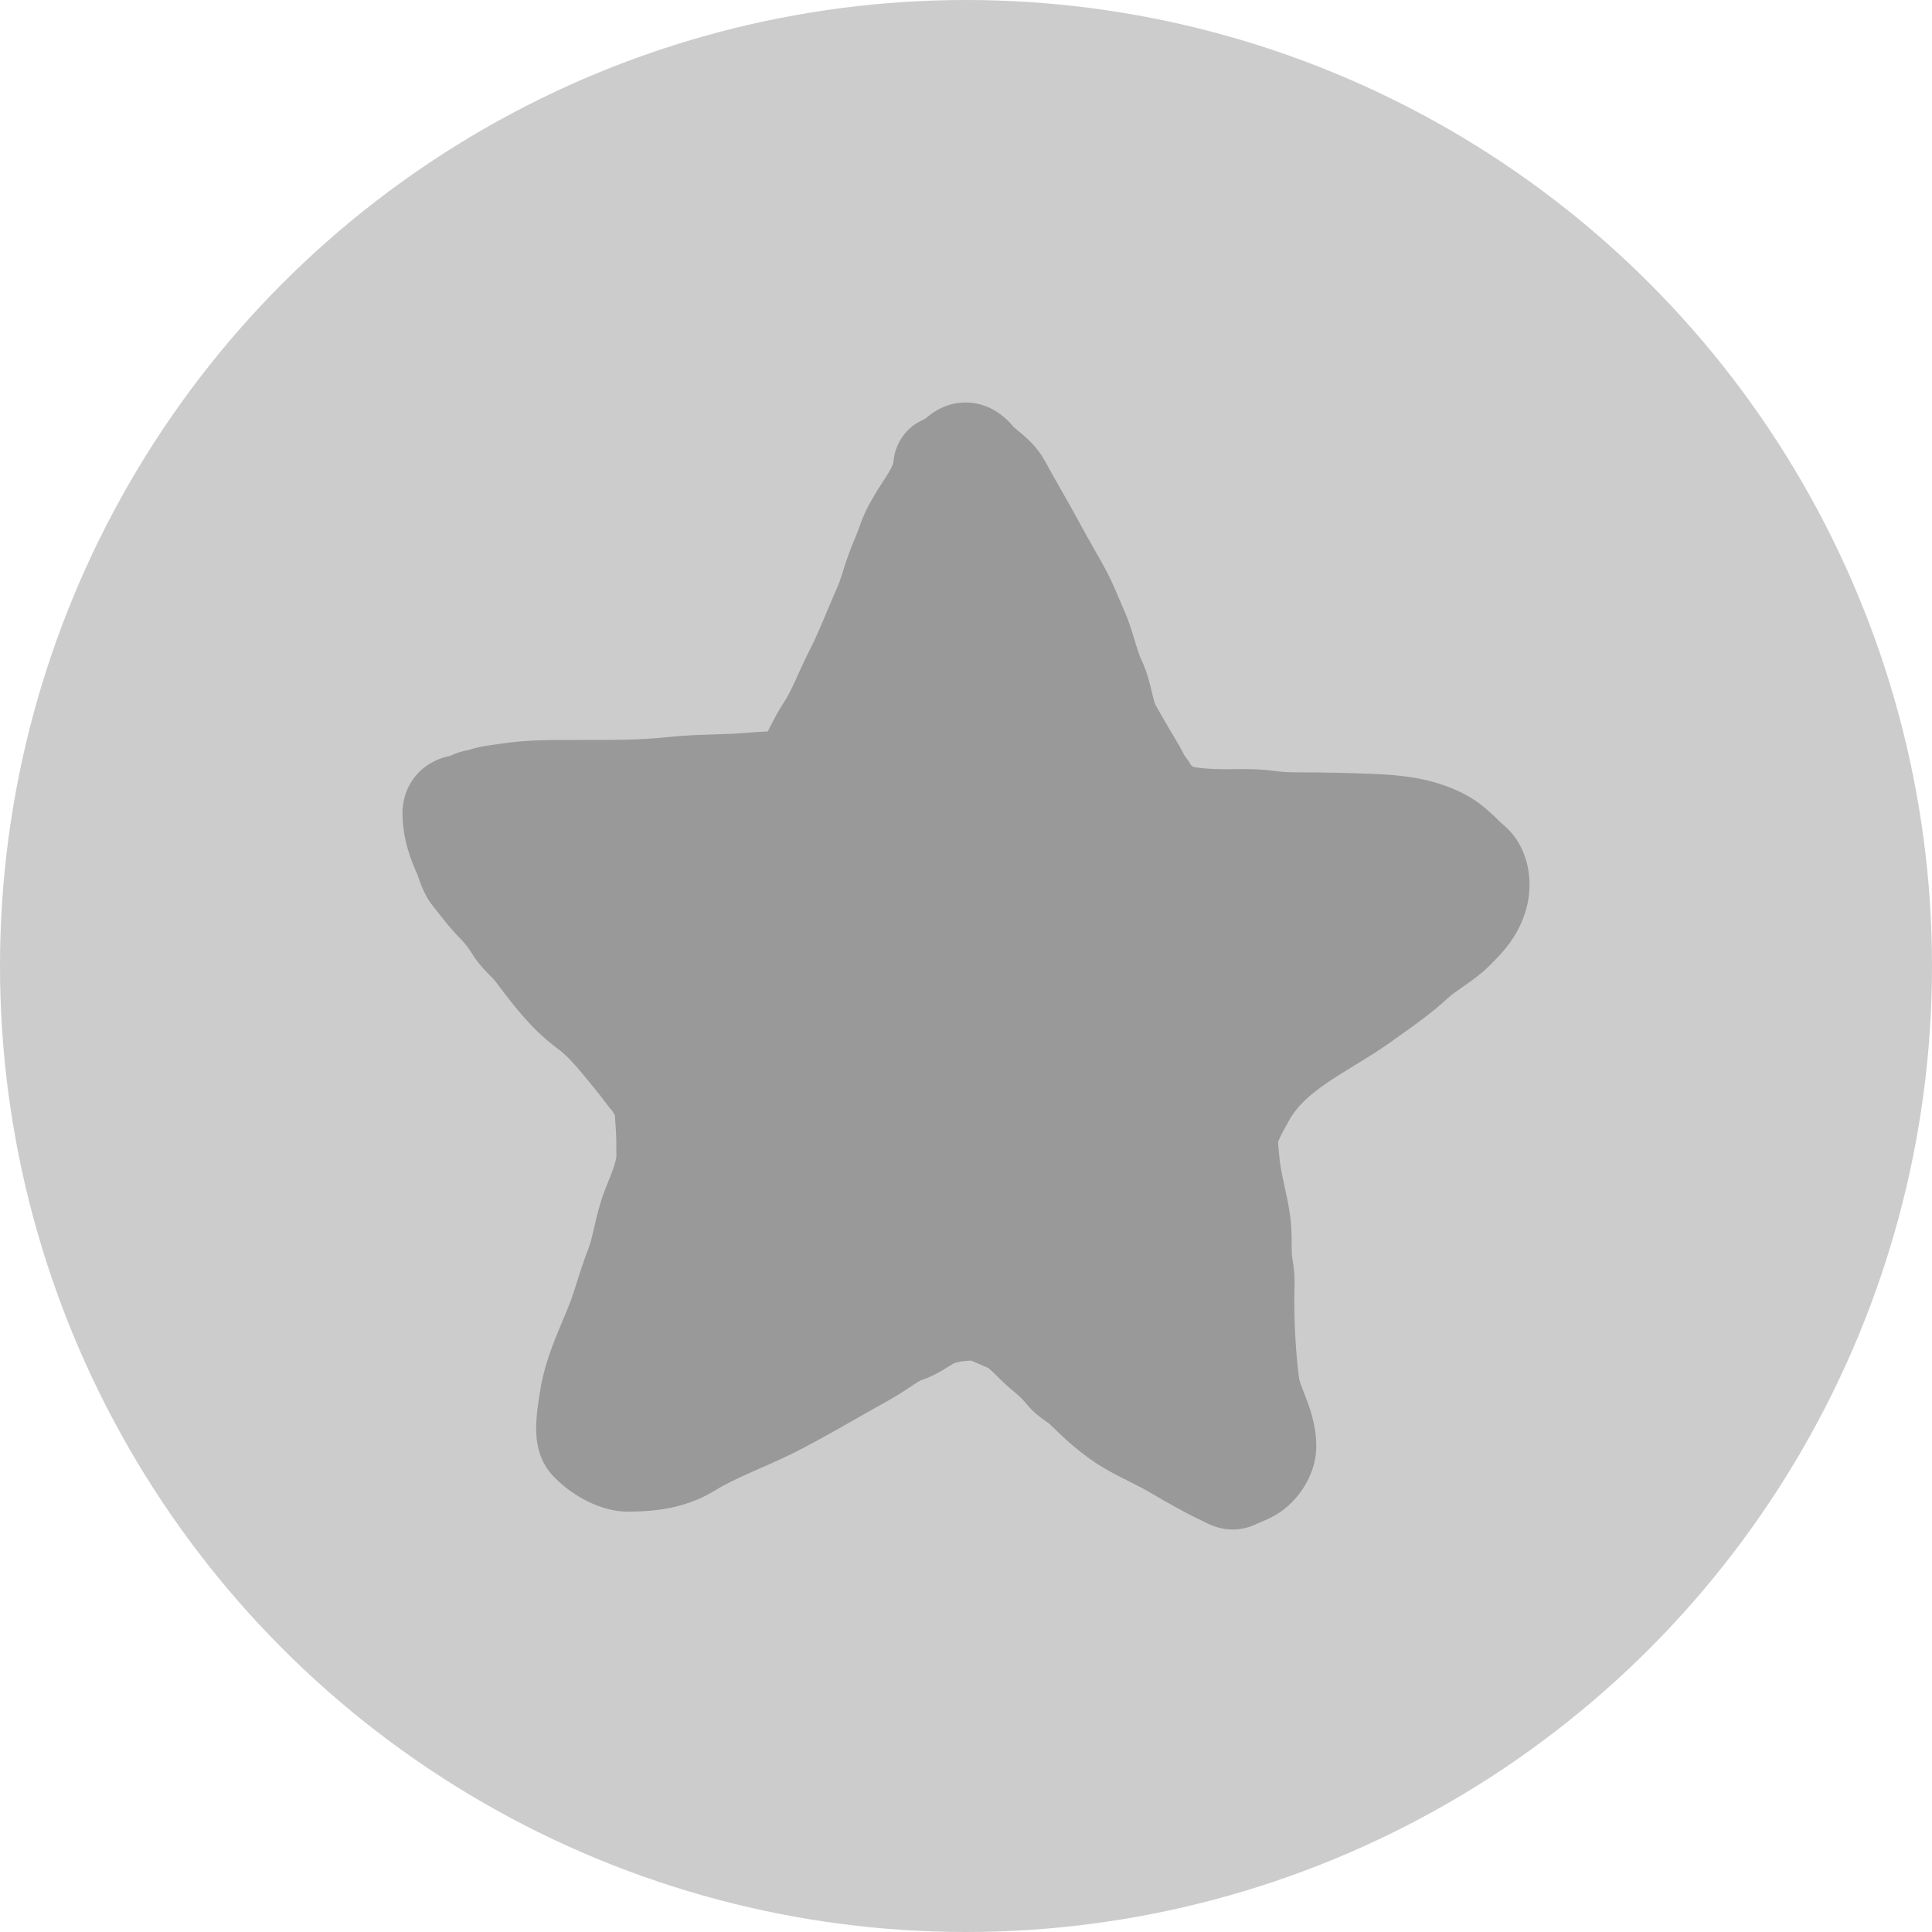 <svg width="48" height="48" viewBox="0 0 48 48" fill="none" xmlns="http://www.w3.org/2000/svg">
<circle cx="24" cy="24" r="24" fill="#CCCCCC"/>
<path d="M24.065 18.816C23.601 19.664 22.289 20.336 21.089 20.4V22.656C21.953 22.576 22.881 22.304 23.649 21.92V30H26.129V18.816H24.065Z" fill="black"/>
<path fill-rule="evenodd" clip-rule="evenodd" d="M23.071 10.334C23.203 10.231 23.522 10 23.989 10C24.675 10 25.079 10.484 25.174 10.597C25.176 10.6 25.178 10.602 25.18 10.604C25.183 10.608 25.194 10.617 25.213 10.634C25.242 10.66 25.26 10.674 25.284 10.694C25.305 10.712 25.332 10.733 25.377 10.771L25.38 10.773C25.498 10.874 25.771 11.104 25.959 11.45C26.093 11.695 26.231 11.94 26.378 12.197L26.412 12.257C26.568 12.532 26.732 12.821 26.891 13.118C26.975 13.276 27.065 13.432 27.165 13.607L27.186 13.644C27.291 13.827 27.407 14.031 27.517 14.243C27.632 14.462 27.758 14.764 27.844 14.969C27.877 15.046 27.904 15.11 27.922 15.15C28.046 15.426 28.13 15.708 28.189 15.903C28.193 15.916 28.196 15.929 28.2 15.941C28.268 16.166 28.308 16.29 28.356 16.39C28.502 16.697 28.578 17.023 28.619 17.201C28.624 17.22 28.628 17.237 28.632 17.253C28.682 17.465 28.703 17.506 28.71 17.518C28.752 17.592 28.793 17.663 28.833 17.733C28.973 17.976 29.1 18.199 29.239 18.426C29.284 18.5 29.322 18.569 29.349 18.621C29.36 18.642 29.371 18.664 29.381 18.682L29.385 18.691C29.391 18.703 29.397 18.713 29.402 18.723C29.405 18.729 29.408 18.735 29.411 18.74C29.42 18.757 29.426 18.768 29.43 18.774C29.474 18.828 29.509 18.878 29.537 18.92C29.558 18.953 29.576 18.984 29.591 19.011C29.62 19.034 29.637 19.046 29.648 19.052L29.651 19.054C29.867 19.095 30.15 19.111 30.439 19.111C30.49 19.111 30.548 19.111 30.612 19.11C30.892 19.106 31.281 19.101 31.648 19.152C31.821 19.175 31.983 19.188 32.142 19.188C32.812 19.188 33.479 19.201 34.15 19.229C34.769 19.255 35.569 19.319 36.344 19.709C36.643 19.859 36.861 20.038 37.028 20.19C37.137 20.29 37.188 20.34 37.228 20.38C37.272 20.423 37.303 20.455 37.381 20.521C37.745 20.835 37.899 21.247 37.959 21.551C38.02 21.86 38.01 22.17 37.953 22.439C37.793 23.195 37.339 23.655 37.082 23.915C37.069 23.928 37.057 23.94 37.046 23.952C36.805 24.198 36.543 24.379 36.371 24.498C36.172 24.637 36.074 24.705 35.992 24.78C35.612 25.135 35.172 25.448 34.816 25.701C34.741 25.755 34.671 25.805 34.605 25.852C34.313 26.063 34.01 26.251 33.74 26.416C33.711 26.434 33.682 26.452 33.654 26.469C33.408 26.62 33.19 26.753 32.98 26.896C32.517 27.212 32.217 27.496 32.031 27.829C32.011 27.867 31.991 27.901 31.973 27.934C31.903 28.059 31.848 28.157 31.799 28.263C31.776 28.313 31.762 28.349 31.754 28.372C31.755 28.443 31.763 28.519 31.777 28.657C31.782 28.702 31.787 28.753 31.793 28.813C31.81 28.979 31.844 29.152 31.895 29.387C31.901 29.41 31.906 29.433 31.911 29.458C31.957 29.665 32.014 29.927 32.052 30.199C32.09 30.468 32.091 30.734 32.091 30.901C32.091 30.92 32.091 30.938 32.091 30.954C32.092 31.148 32.098 31.228 32.11 31.286C32.159 31.531 32.164 31.756 32.163 31.911C32.163 31.99 32.16 32.067 32.159 32.123C32.157 32.186 32.156 32.228 32.156 32.266C32.156 32.922 32.193 33.596 32.273 34.233C32.282 34.304 32.309 34.375 32.43 34.688C32.526 34.936 32.702 35.387 32.702 35.928C32.702 36.401 32.51 36.78 32.355 37.009C32.192 37.249 31.966 37.48 31.695 37.638C31.558 37.718 31.432 37.771 31.357 37.802C31.338 37.81 31.323 37.816 31.309 37.822C31.259 37.842 31.244 37.849 31.226 37.858C31.036 37.952 30.832 38 30.625 38C30.426 38 30.262 37.955 30.15 37.914C30.044 37.875 29.957 37.83 29.921 37.811C29.901 37.801 29.896 37.798 29.892 37.796C29.889 37.794 29.887 37.793 29.876 37.787C29.867 37.783 29.867 37.783 29.871 37.785C29.42 37.574 29.001 37.33 28.625 37.112C28.592 37.093 28.559 37.073 28.527 37.055C28.385 36.972 28.234 36.897 28.043 36.801L28.041 36.8C27.861 36.71 27.645 36.602 27.429 36.474C26.86 36.139 26.423 35.718 26.065 35.367L26.062 35.365C26.047 35.354 26.037 35.347 26.019 35.335C26.006 35.326 25.988 35.313 25.96 35.294C25.863 35.226 25.66 35.082 25.476 34.848C25.415 34.772 25.308 34.667 25.166 34.553C25.045 34.455 24.939 34.354 24.86 34.277C24.823 34.24 24.794 34.212 24.768 34.186C24.729 34.147 24.697 34.116 24.658 34.079C24.592 34.017 24.558 33.991 24.548 33.983C24.452 33.947 24.366 33.908 24.305 33.88C24.294 33.876 24.284 33.871 24.274 33.867C24.218 33.841 24.185 33.826 24.151 33.812C24.143 33.809 24.137 33.806 24.131 33.804C23.931 33.809 23.78 33.838 23.699 33.872C23.702 33.87 23.692 33.874 23.66 33.893C23.631 33.91 23.604 33.927 23.561 33.954C23.548 33.962 23.534 33.971 23.517 33.981L23.513 33.984C23.397 34.056 23.174 34.196 22.898 34.285C22.895 34.286 22.868 34.297 22.811 34.331C22.749 34.368 22.689 34.408 22.599 34.469C22.589 34.476 22.578 34.483 22.567 34.491C22.297 34.673 21.993 34.841 21.747 34.977C21.663 35.024 21.586 35.067 21.519 35.105C21.005 35.4 20.473 35.704 19.927 35.991C19.578 36.175 19.216 36.334 18.899 36.473C18.838 36.5 18.78 36.526 18.723 36.551C18.348 36.717 18.032 36.865 17.743 37.042C16.998 37.499 16.178 37.556 15.599 37.556C15.164 37.556 14.773 37.398 14.497 37.248C14.209 37.092 13.928 36.877 13.706 36.631C13.381 36.268 13.341 35.825 13.33 35.708C13.313 35.517 13.322 35.334 13.333 35.203C13.35 34.981 13.391 34.73 13.403 34.657C13.404 34.647 13.406 34.637 13.406 34.637C13.49 34.052 13.677 33.548 13.842 33.141C13.894 33.013 13.942 32.899 13.986 32.793C14.097 32.529 14.187 32.316 14.264 32.072C14.276 32.035 14.287 31.997 14.3 31.959C14.389 31.674 14.492 31.347 14.619 31.022C14.668 30.895 14.705 30.744 14.765 30.483C14.767 30.474 14.77 30.465 14.772 30.455C14.824 30.228 14.898 29.905 15.021 29.588C15.058 29.491 15.09 29.411 15.119 29.34C15.169 29.215 15.209 29.117 15.249 28.996C15.306 28.827 15.313 28.749 15.313 28.727C15.313 28.405 15.313 28.166 15.291 27.932C15.286 27.874 15.283 27.819 15.282 27.789C15.281 27.765 15.28 27.736 15.28 27.713C15.258 27.679 15.241 27.65 15.231 27.632C15.227 27.626 15.224 27.62 15.221 27.615C15.142 27.523 15.076 27.436 15.029 27.372C15.015 27.353 15.002 27.335 14.99 27.32C14.945 27.259 14.92 27.226 14.892 27.191C14.819 27.102 14.751 27.019 14.687 26.94C14.349 26.526 14.122 26.247 13.836 26.038C13.226 25.591 12.769 24.989 12.435 24.548C12.383 24.48 12.334 24.415 12.287 24.355C12.287 24.355 12.277 24.343 12.25 24.314C12.228 24.291 12.21 24.273 12.186 24.249C12.171 24.234 12.155 24.217 12.133 24.195L12.13 24.192C12.046 24.106 11.873 23.929 11.734 23.702C11.65 23.565 11.536 23.417 11.462 23.345C11.236 23.122 11.019 22.845 10.871 22.656C10.83 22.603 10.794 22.558 10.765 22.522C10.657 22.389 10.585 22.256 10.54 22.163C10.494 22.068 10.459 21.978 10.435 21.914C10.42 21.873 10.401 21.818 10.389 21.784C10.385 21.772 10.382 21.763 10.38 21.757C10.371 21.732 10.366 21.718 10.366 21.718C10.197 21.343 10 20.831 10 20.198C10 19.983 10.046 19.756 10.153 19.542C10.259 19.332 10.4 19.181 10.529 19.078C10.762 18.892 11.005 18.823 11.093 18.799C11.136 18.787 11.177 18.777 11.206 18.771C11.231 18.758 11.252 18.749 11.268 18.742C11.336 18.712 11.395 18.693 11.434 18.682C11.509 18.66 11.579 18.646 11.612 18.639C11.63 18.636 11.641 18.634 11.649 18.632C11.83 18.57 12.001 18.541 12.106 18.525C12.168 18.515 12.23 18.507 12.276 18.501L12.288 18.5C12.342 18.493 12.374 18.488 12.399 18.484C13.012 18.383 13.637 18.384 14.15 18.384C14.184 18.384 14.217 18.384 14.25 18.384C14.331 18.384 14.411 18.384 14.489 18.384C15.234 18.385 15.909 18.386 16.574 18.314C16.965 18.272 17.348 18.259 17.688 18.248L17.72 18.247C18.058 18.237 18.353 18.227 18.642 18.2C18.711 18.193 18.777 18.189 18.832 18.186C18.858 18.184 18.883 18.183 18.907 18.182L18.913 18.182C18.939 18.18 18.962 18.179 18.985 18.178C19.019 18.176 19.048 18.174 19.074 18.172C19.091 18.14 19.111 18.102 19.134 18.057C19.142 18.041 19.151 18.024 19.161 18.005C19.23 17.87 19.337 17.66 19.464 17.468C19.56 17.324 19.645 17.159 19.747 16.938C19.77 16.888 19.796 16.83 19.824 16.768C19.905 16.59 20.003 16.372 20.105 16.173C20.267 15.857 20.39 15.562 20.532 15.225C20.614 15.03 20.701 14.82 20.806 14.584C20.84 14.509 20.873 14.414 20.92 14.267C20.927 14.244 20.935 14.22 20.943 14.194C20.982 14.07 21.033 13.908 21.09 13.755C21.137 13.629 21.189 13.503 21.231 13.399C21.238 13.381 21.246 13.363 21.253 13.346C21.302 13.225 21.339 13.132 21.369 13.043C21.518 12.605 21.785 12.198 21.938 11.964C21.964 11.925 21.987 11.89 22.005 11.861C22.182 11.581 22.194 11.503 22.196 11.482C22.23 11.05 22.476 10.669 22.843 10.476L22.998 10.394C23.014 10.38 23.041 10.358 23.071 10.334ZM22.964 10.423C22.964 10.423 22.962 10.424 22.965 10.422L22.964 10.423ZM11.281 18.753C11.279 18.754 11.275 18.755 11.269 18.756C11.293 18.749 11.299 18.749 11.281 18.753Z" fill="#999999"/>
</svg>
